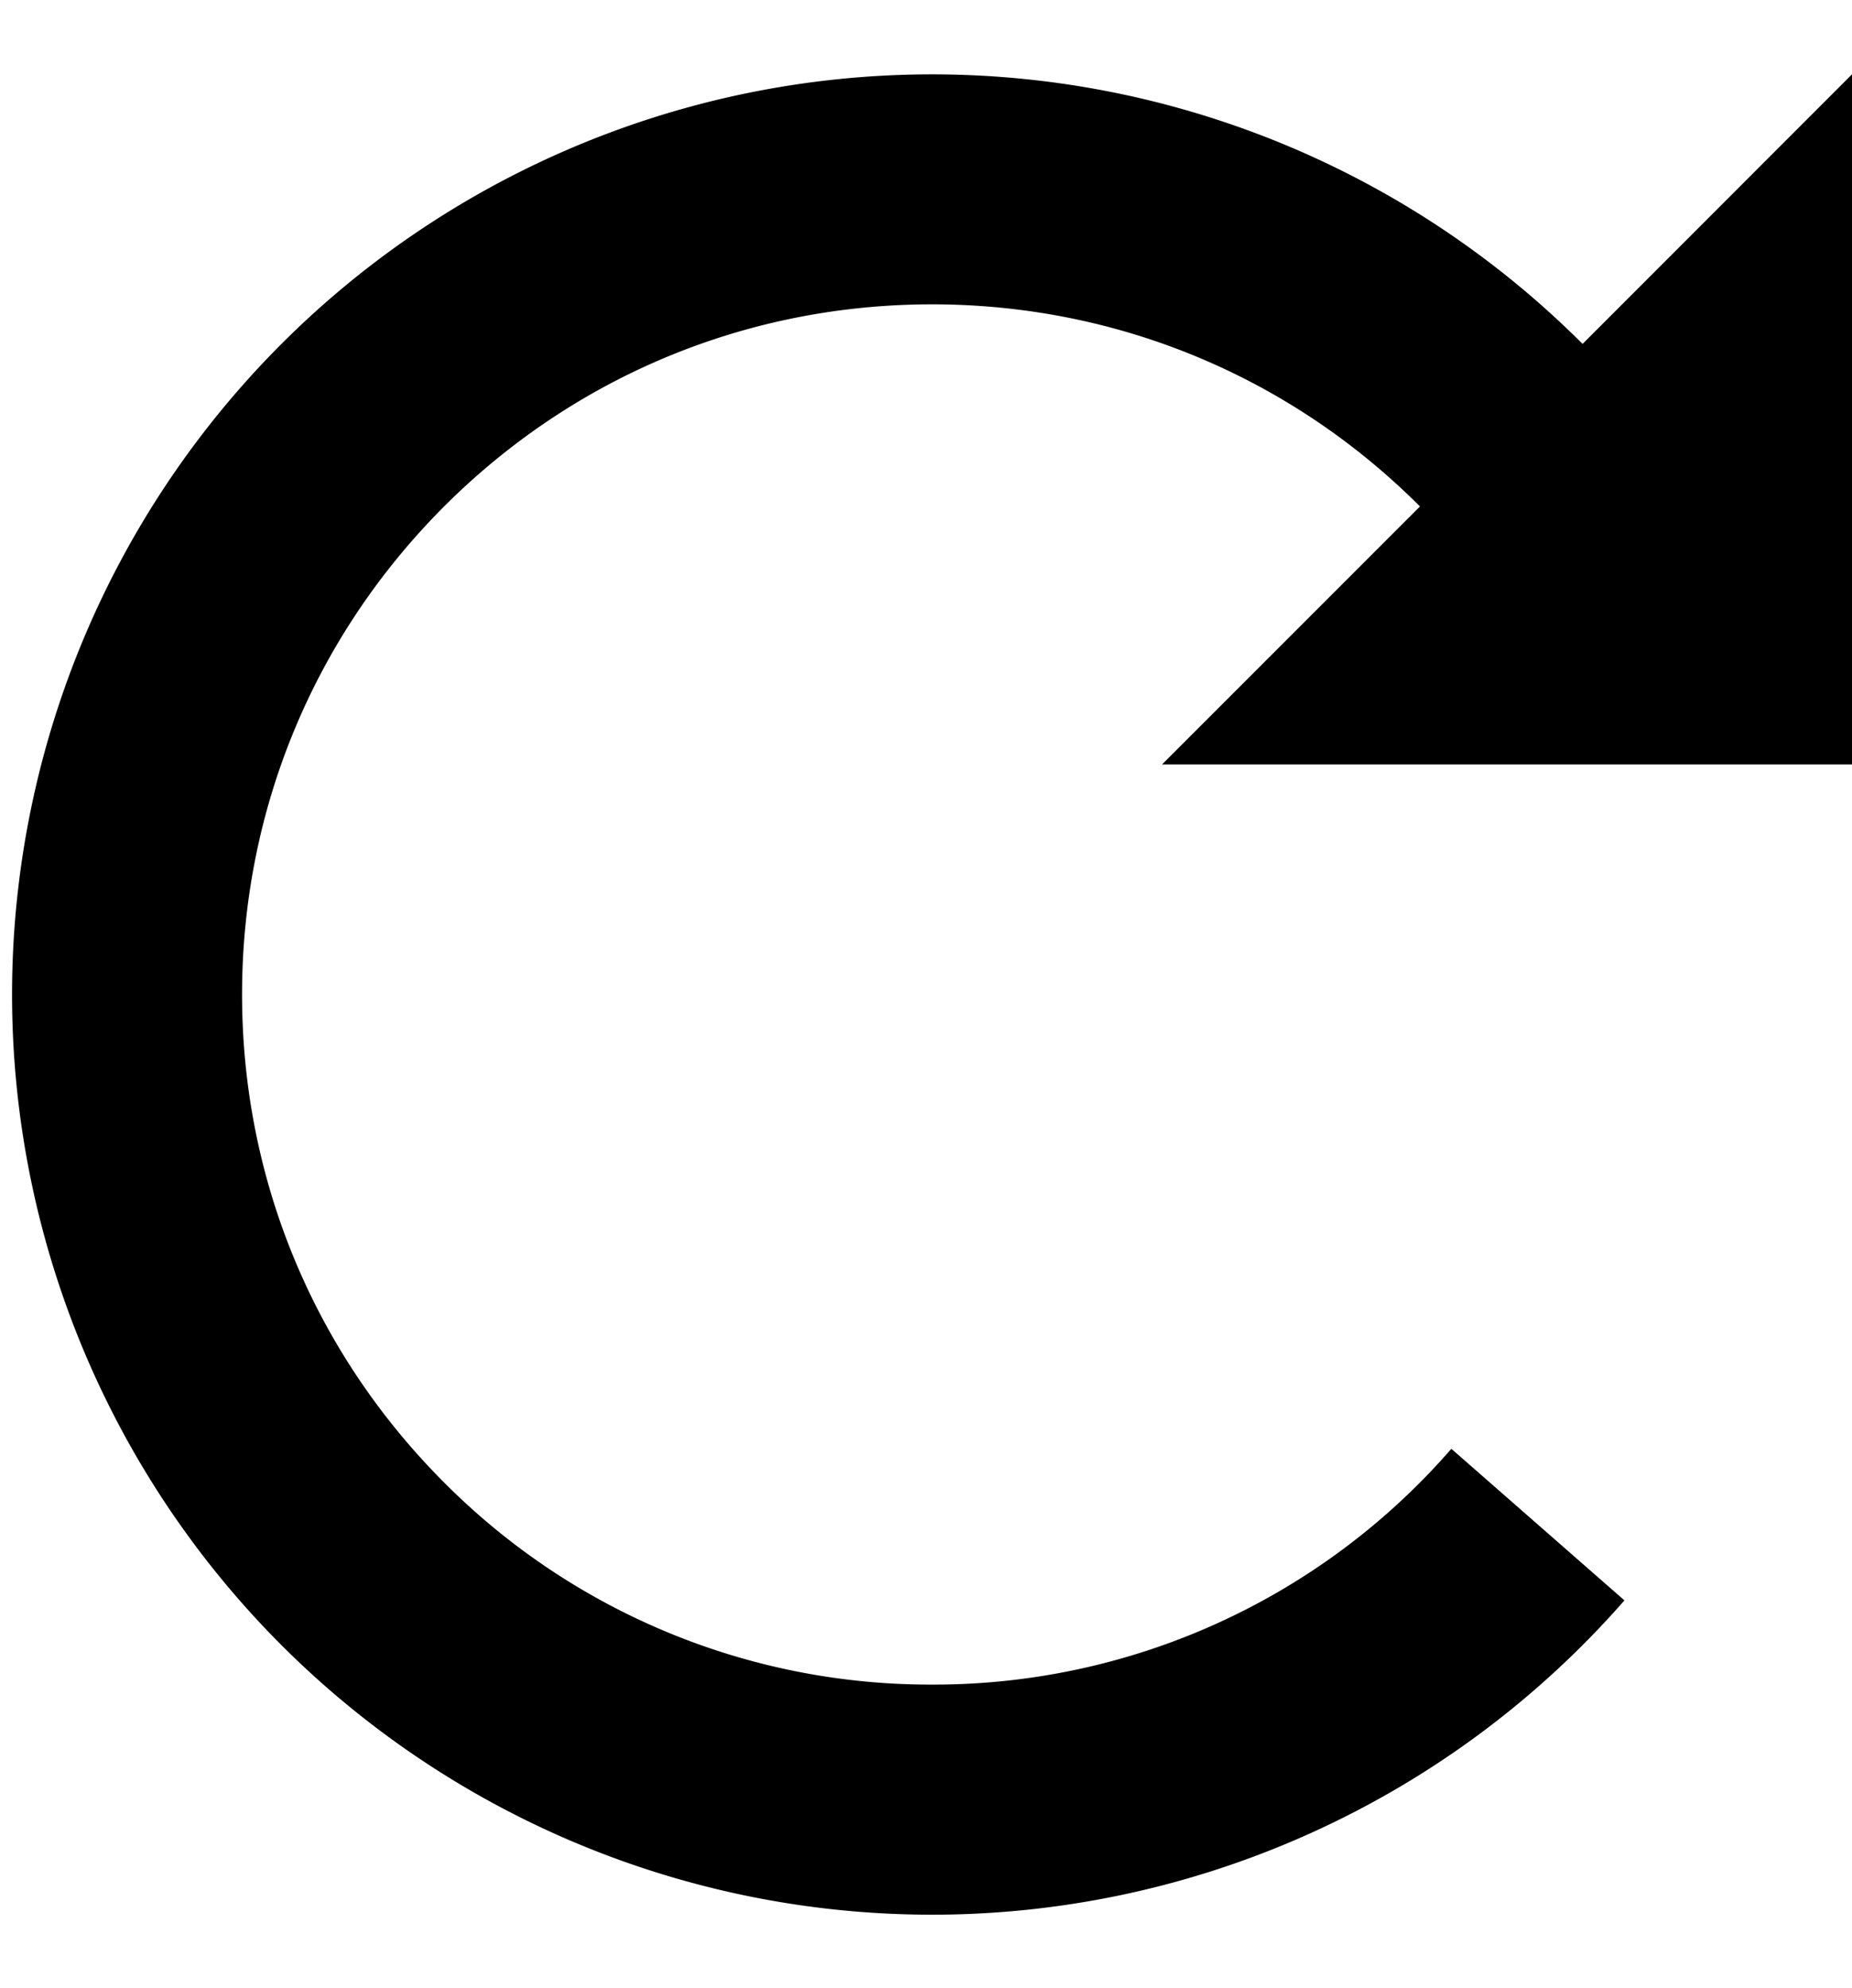 <svg xmlns="http://www.w3.org/2000/svg" viewBox="0 0 16.105 17.285"><path d="M16.105 6.646h-6l2.243-2.243c-1.133-1.133-2.64-1.757-4.243-1.757s-3.109.624-4.243 1.757C2.73 5.536 2.105 7.043 2.105 8.646s.624 3.109 1.757 4.243a5.961 5.961 0 0 0 4.243 1.757 5.963 5.963 0 0 0 4.516-2.05l1.505 1.318a8 8 0 1 1-.364-10.924L16.105.646v6z"/></svg>